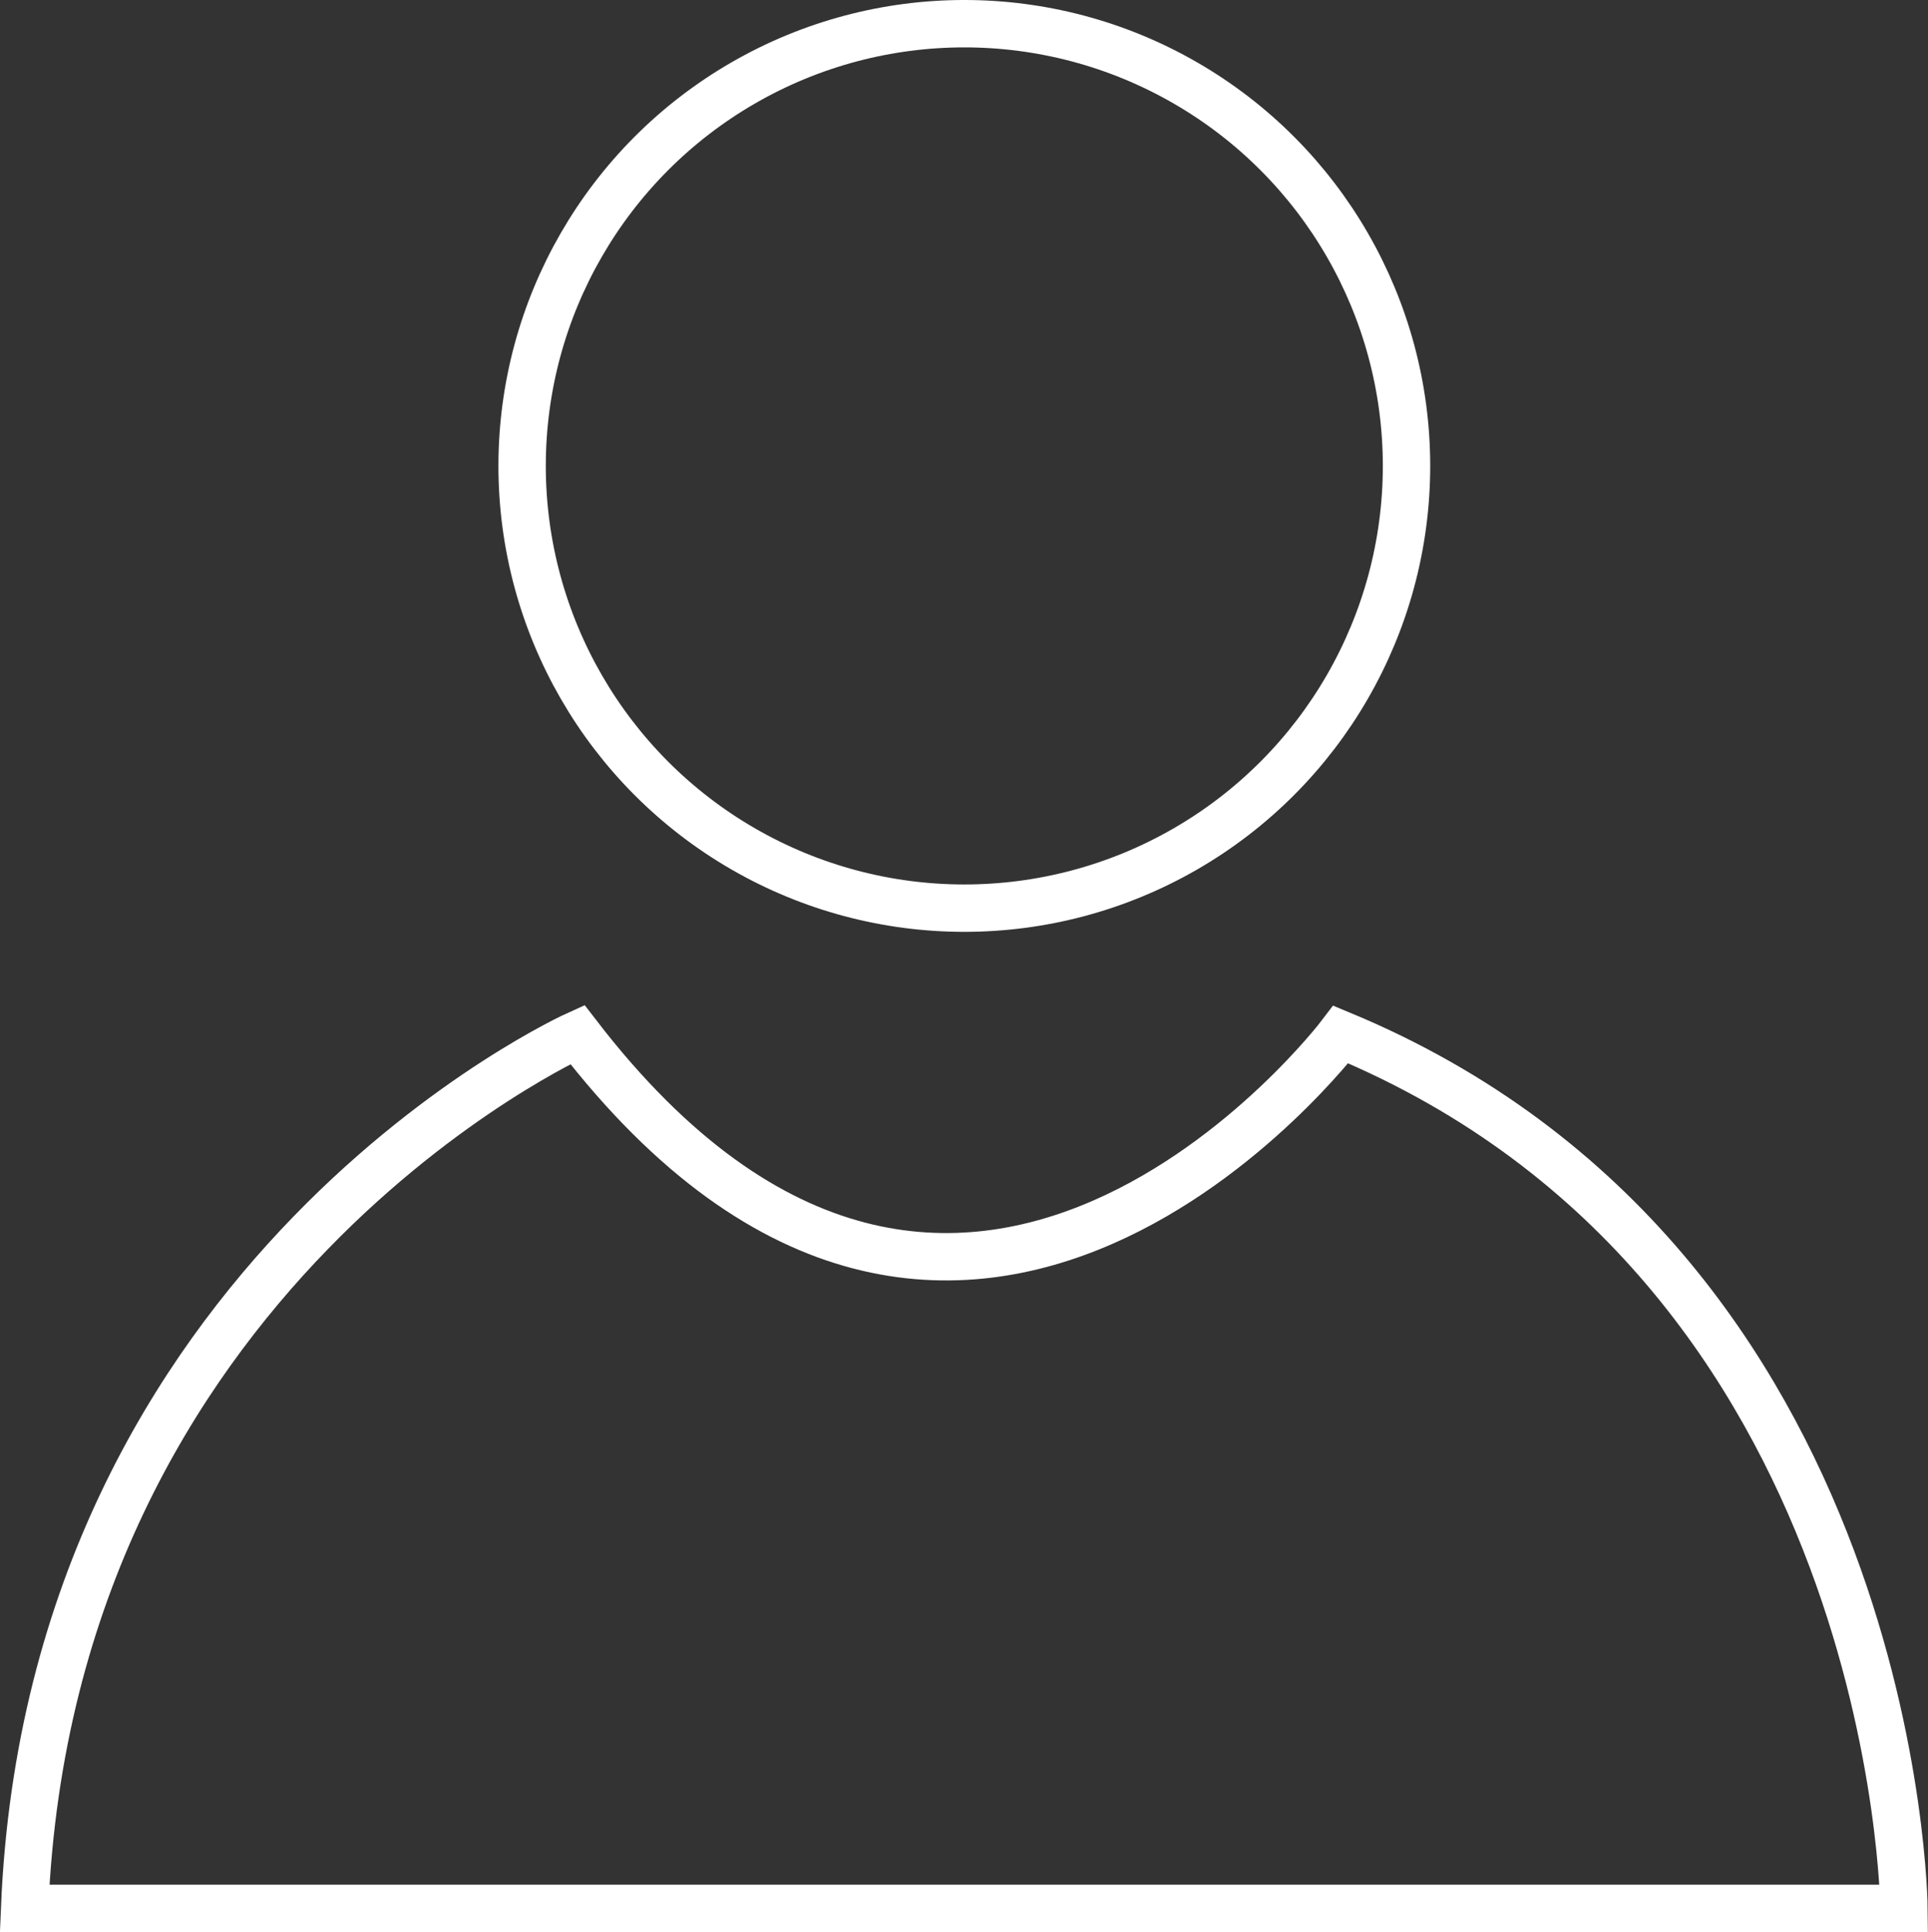 <svg id="Layer_2" data-name="Layer 2" xmlns="http://www.w3.org/2000/svg" viewBox="0 0 122.08 122.33"><rect x="0" y="0" width="122.08" height="122.33" fill="#333333" stroke="none"/><defs><style>.cls-1{fill:none;stroke:#fff;stroke-miterlimit:10;stroke-width:3px;}</style></defs><title>14164668251579250935-128</title><path class="cls-1" d="M272.33,425.56s-33.33,15-35,55.33h119s-.33-40.67-35.66-55.33C320.67,425.56,296.67,457.22,272.33,425.56Z" transform="translate(-235.77 -360.06)"/><path class="cls-1" d="M339.67,389.89" transform="translate(-235.77 -360.06)"/><circle class="cls-1" cx="61.06" cy="29.5" r="28"/></svg>